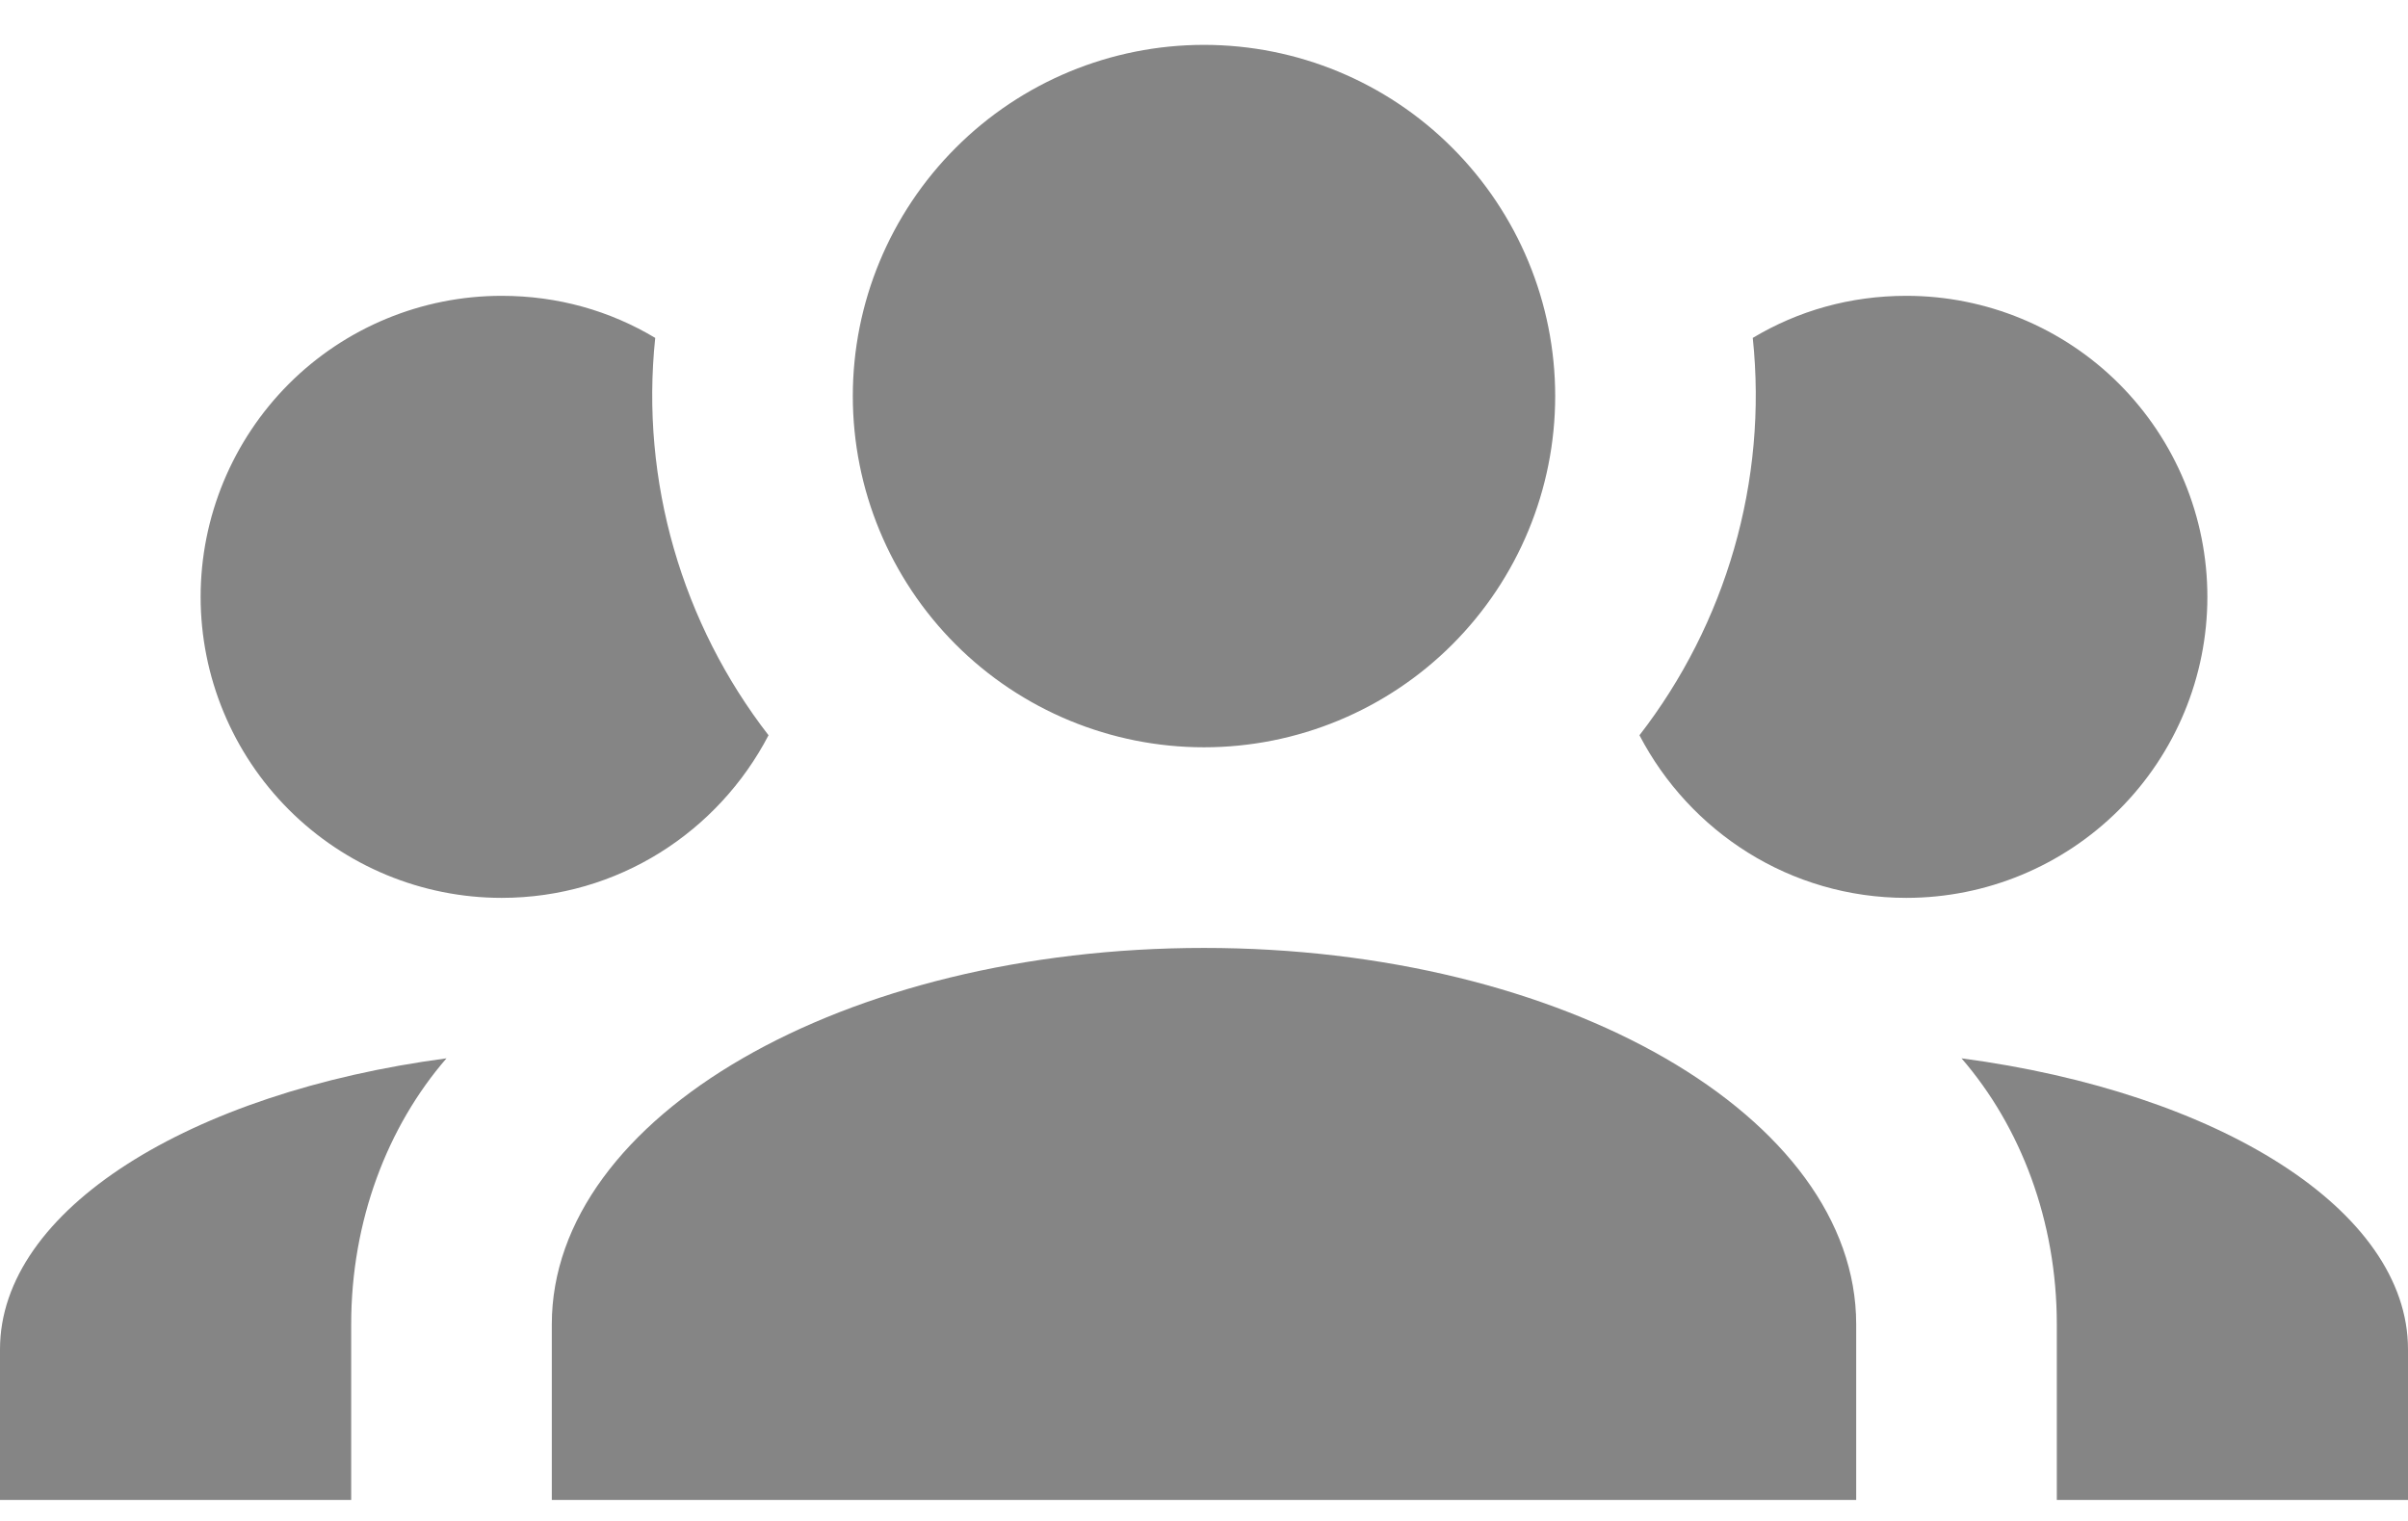 <svg width="19" height="12" viewBox="0 0 19 12" fill="none" xmlns="http://www.w3.org/2000/svg">
<path d="M9.5 0.354C10.235 0.354 10.94 0.646 11.459 1.166C11.979 1.686 12.271 2.39 12.271 3.125C12.271 3.86 11.979 4.565 11.459 5.085C10.94 5.604 10.235 5.896 9.5 5.896C8.765 5.896 8.06 5.604 7.541 5.085C7.021 4.565 6.729 3.86 6.729 3.125C6.729 2.39 7.021 1.686 7.541 1.166C8.06 0.646 8.765 0.354 9.5 0.354ZM3.958 2.334C4.402 2.334 4.813 2.452 5.17 2.666C5.051 3.798 5.383 4.922 6.064 5.801C5.668 6.561 4.877 7.084 3.958 7.084C3.328 7.084 2.724 6.833 2.279 6.388C1.834 5.943 1.583 5.339 1.583 4.709C1.583 4.079 1.834 3.475 2.279 3.029C2.724 2.584 3.328 2.334 3.958 2.334ZM15.042 2.334C15.672 2.334 16.276 2.584 16.721 3.029C17.166 3.475 17.417 4.079 17.417 4.709C17.417 5.339 17.166 5.943 16.721 6.388C16.276 6.833 15.672 7.084 15.042 7.084C14.123 7.084 13.332 6.561 12.936 5.801C13.617 4.922 13.949 3.798 13.83 2.666C14.187 2.452 14.598 2.334 15.042 2.334ZM4.354 10.448C4.354 8.809 6.658 7.479 9.5 7.479C12.342 7.479 14.646 8.809 14.646 10.448V11.834H4.354V10.448ZM0 11.834V10.646C0 9.546 1.496 8.619 3.523 8.35C3.056 8.889 2.771 9.633 2.771 10.448V11.834H0ZM19 11.834H16.229V10.448C16.229 9.633 15.944 8.889 15.477 8.35C17.504 8.619 19 9.546 19 10.646V11.834Z" fill="#858585"/>
</svg>
